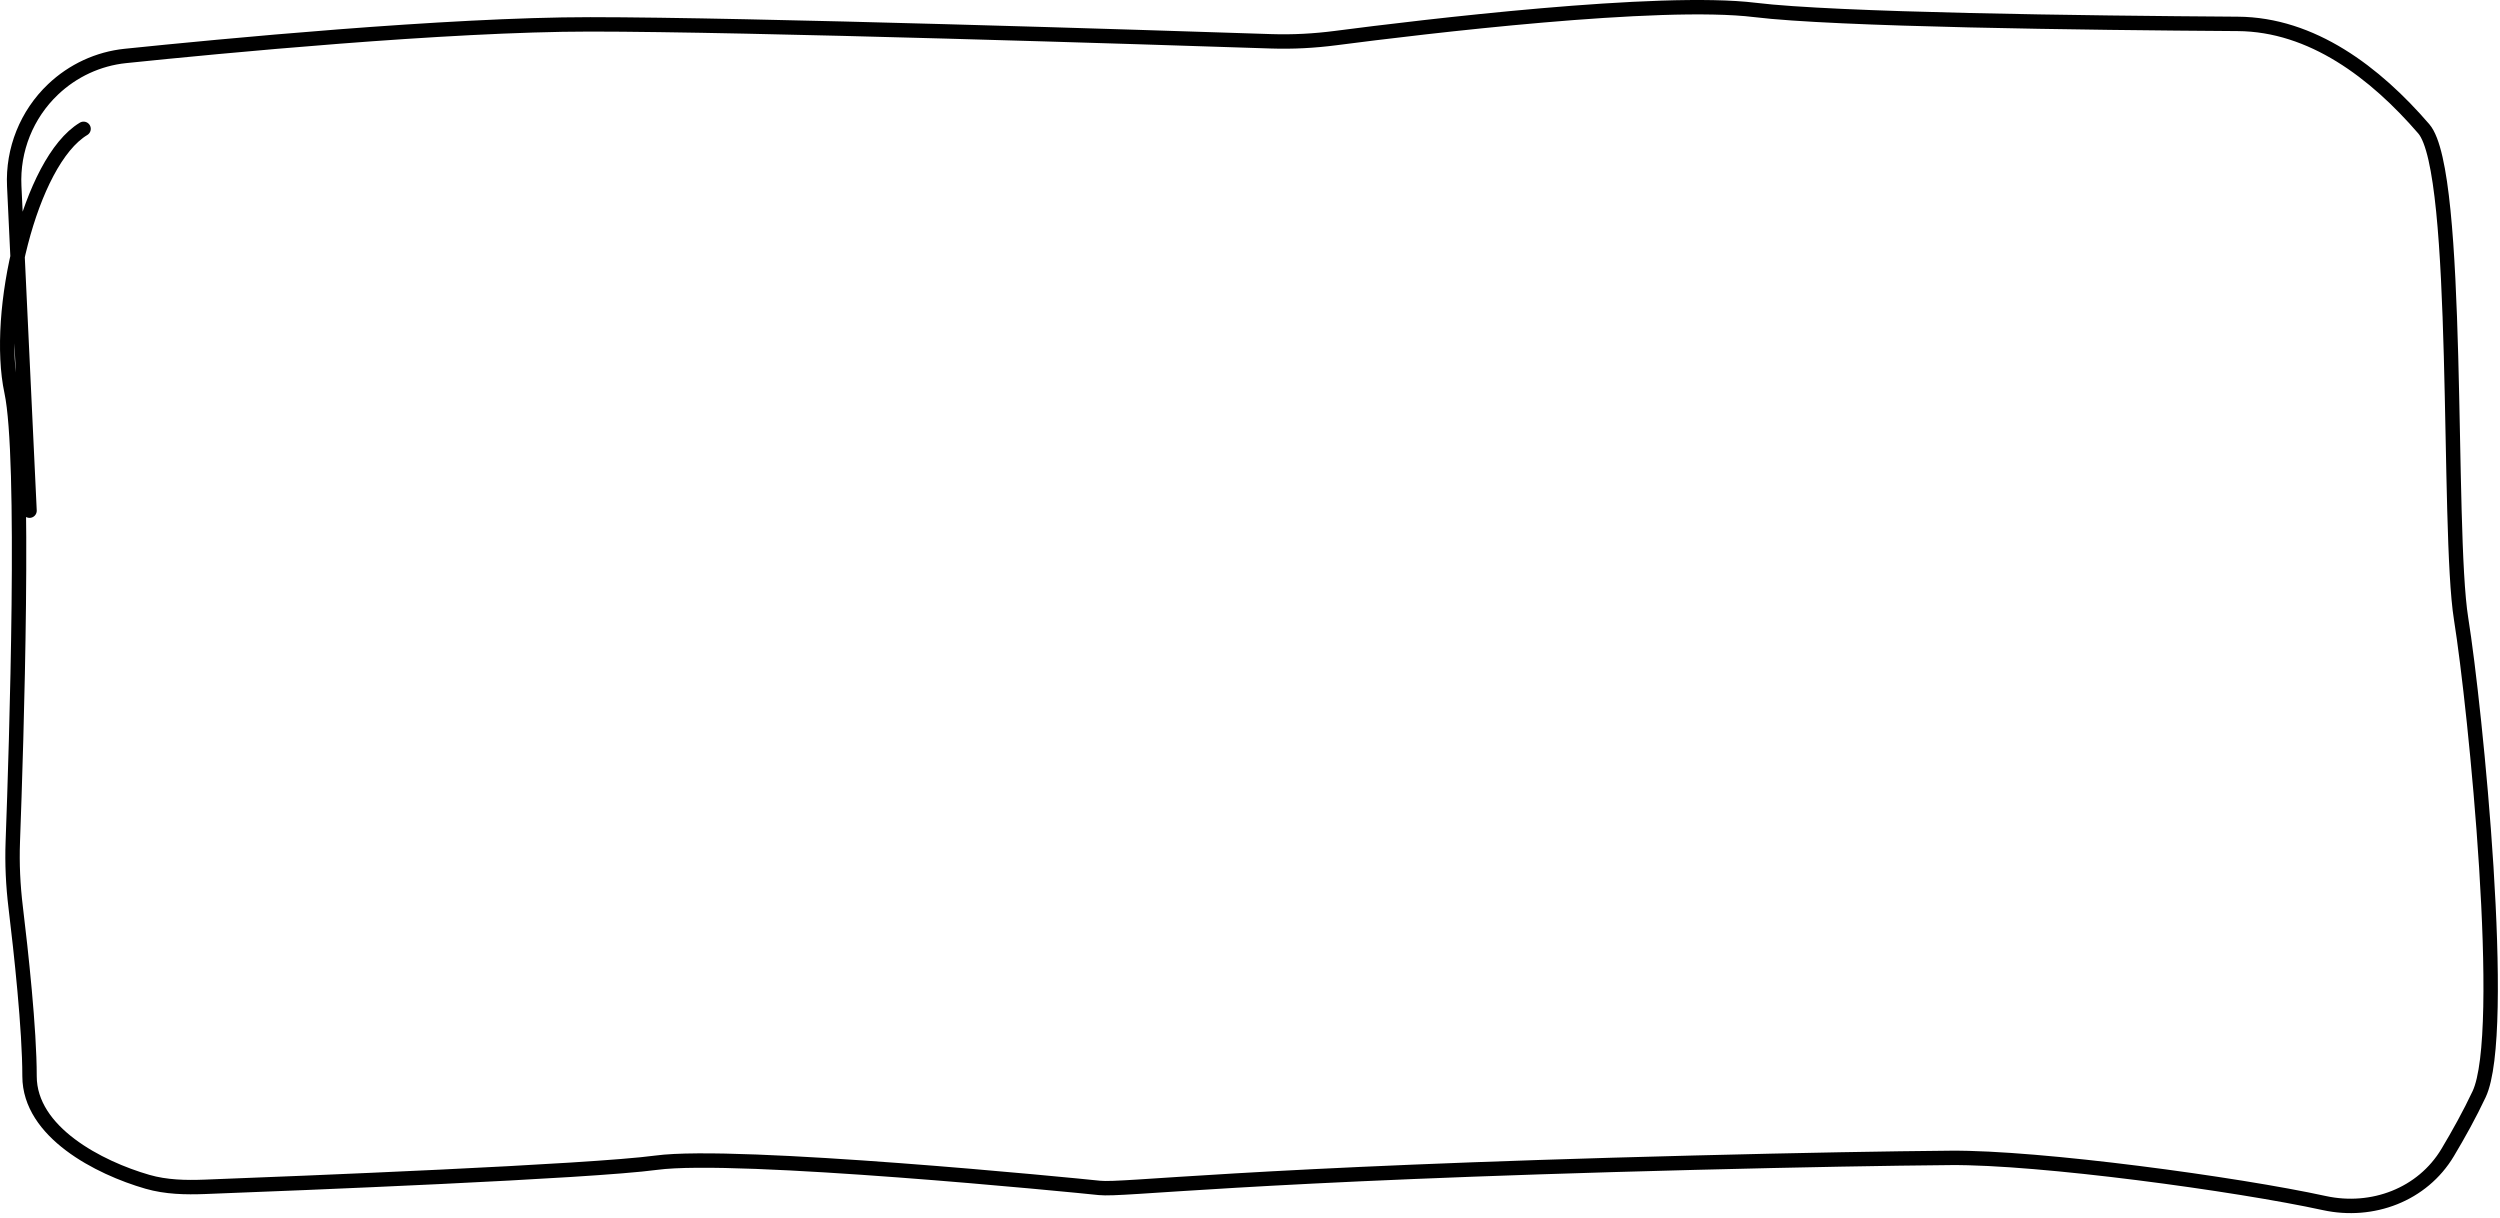 <svg width="347" height="169" viewBox="0 0 347 169" fill="none" xmlns="http://www.w3.org/2000/svg">
<path d="M4.1 70.882L1.975 25.824C1.737 20.781 3.704 15.884 7.364 12.406V12.406C10.113 9.795 13.637 8.154 17.407 7.765C30.358 6.427 62.023 3.382 81.922 3.382C103.626 3.382 160.103 5.193 176.437 5.733C179.441 5.832 182.413 5.671 185.394 5.284C197.409 3.724 230.371 -0.239 243.6 1.382C254.678 2.74 289.414 3.176 310.59 3.316C320.92 3.384 329.673 10.062 336.422 17.882V17.882C341.6 23.882 339.6 73.382 341.6 85.882C343.6 98.382 348.1 143.382 344.1 151.882C342.806 154.632 341.251 157.434 339.738 159.967C336.237 165.829 329.286 168.441 322.615 166.986V166.986C310.509 164.346 283.101 160.604 270.711 160.716C262.03 160.794 250.477 160.993 235.1 161.382C172.119 162.975 155.972 165.242 152.6 164.882C149.228 164.522 102.278 159.882 91.1 161.382C81.753 162.636 41.416 164.24 28.451 164.732C25.755 164.834 23.057 164.78 20.465 164.033C13.731 162.093 4.1 157.14 4.1 149.382C4.1 142.844 2.916 132.044 2.178 125.944C1.81 122.906 1.665 119.872 1.778 116.814C2.279 103.231 3.548 63.476 1.6 54.382C-0.759 43.369 4.1 22.382 11.6 17.882" stroke="black" stroke-width="2" stroke-linecap="round"/>
</svg>
